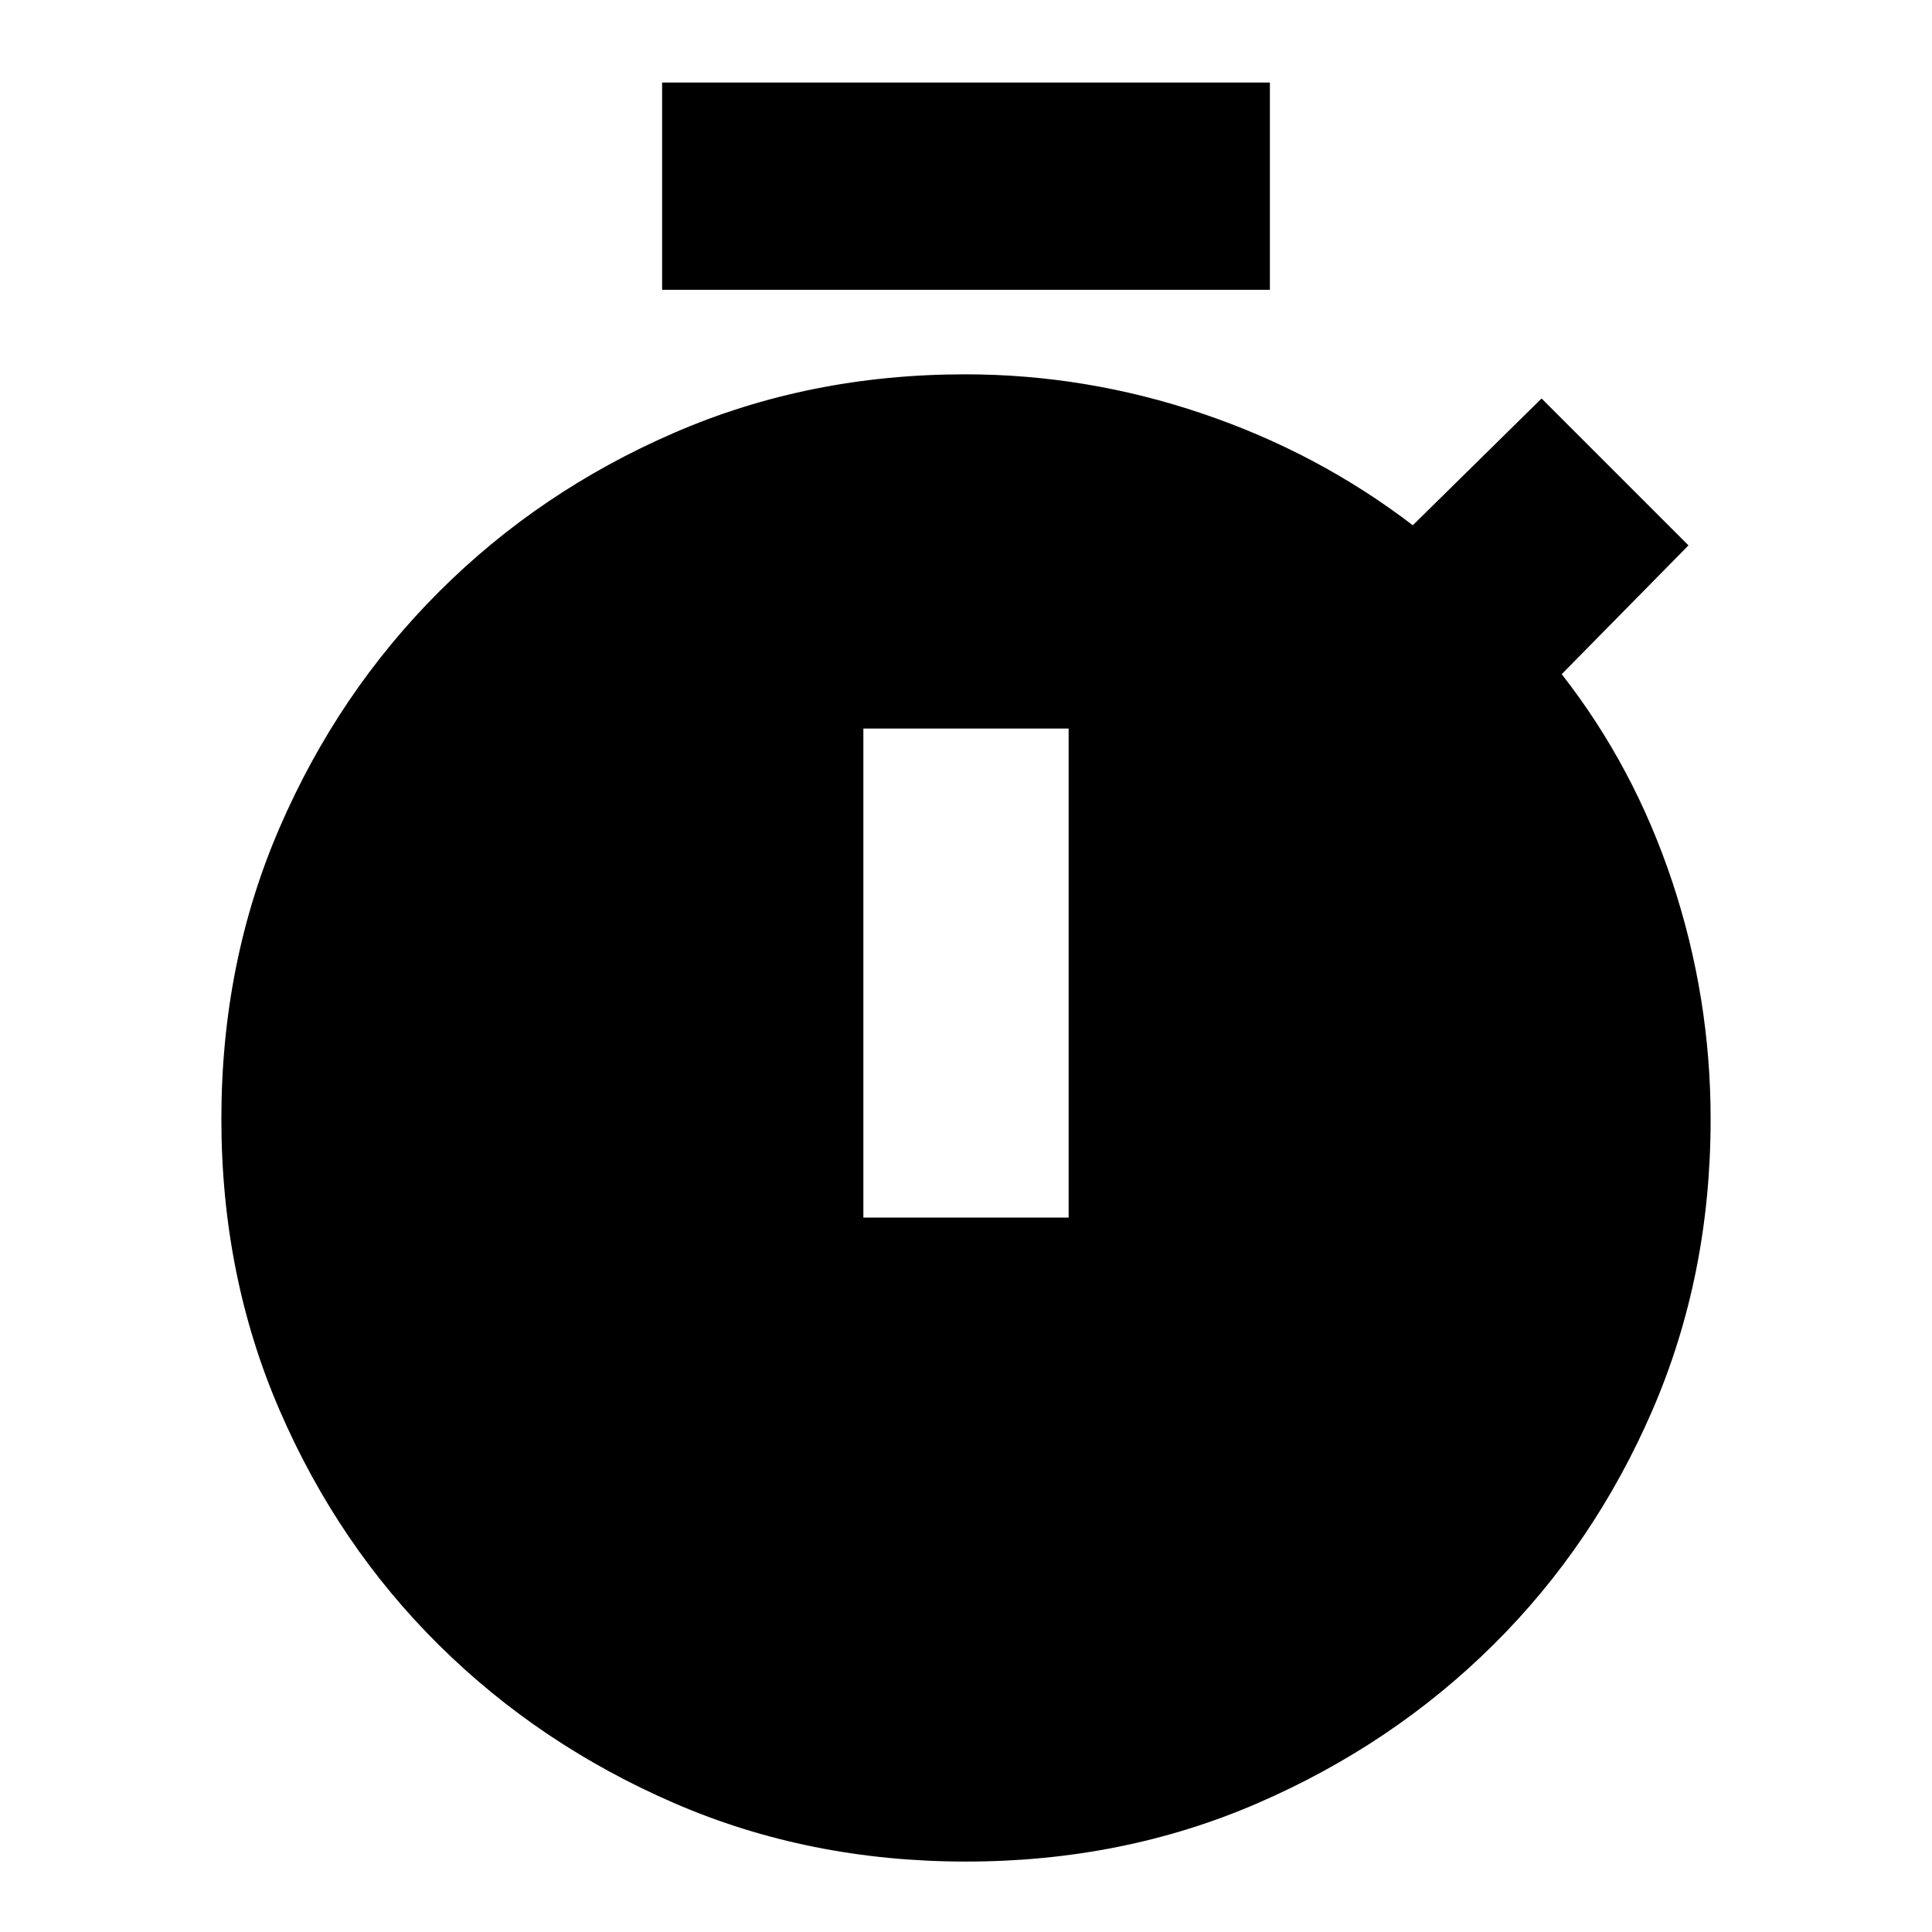 <svg xmlns="http://www.w3.org/2000/svg" height="20" viewBox="0 -960 960 960" width="20"><path d="M329-816v-103h302v103H329Zm100 461h102v-243H429v243Zm51 320q-78 0-144.92-29.01-66.92-29-116.99-78.58-50.08-49.57-79.08-116.49Q110-326 110-404q0-78 29.01-144.92 29-66.92 79.08-116.99 50.07-50.08 116.99-79.08Q402-774 479.56-774q60.28 0 117.86 19.5T702-699l64-63 73 73-63 64q36 46 55 103.31t19 117.83q0 77.86-29.01 144.78-29 66.92-79.08 116.49-50.07 49.58-116.99 78.58Q558-35 480-35Z"/></svg>